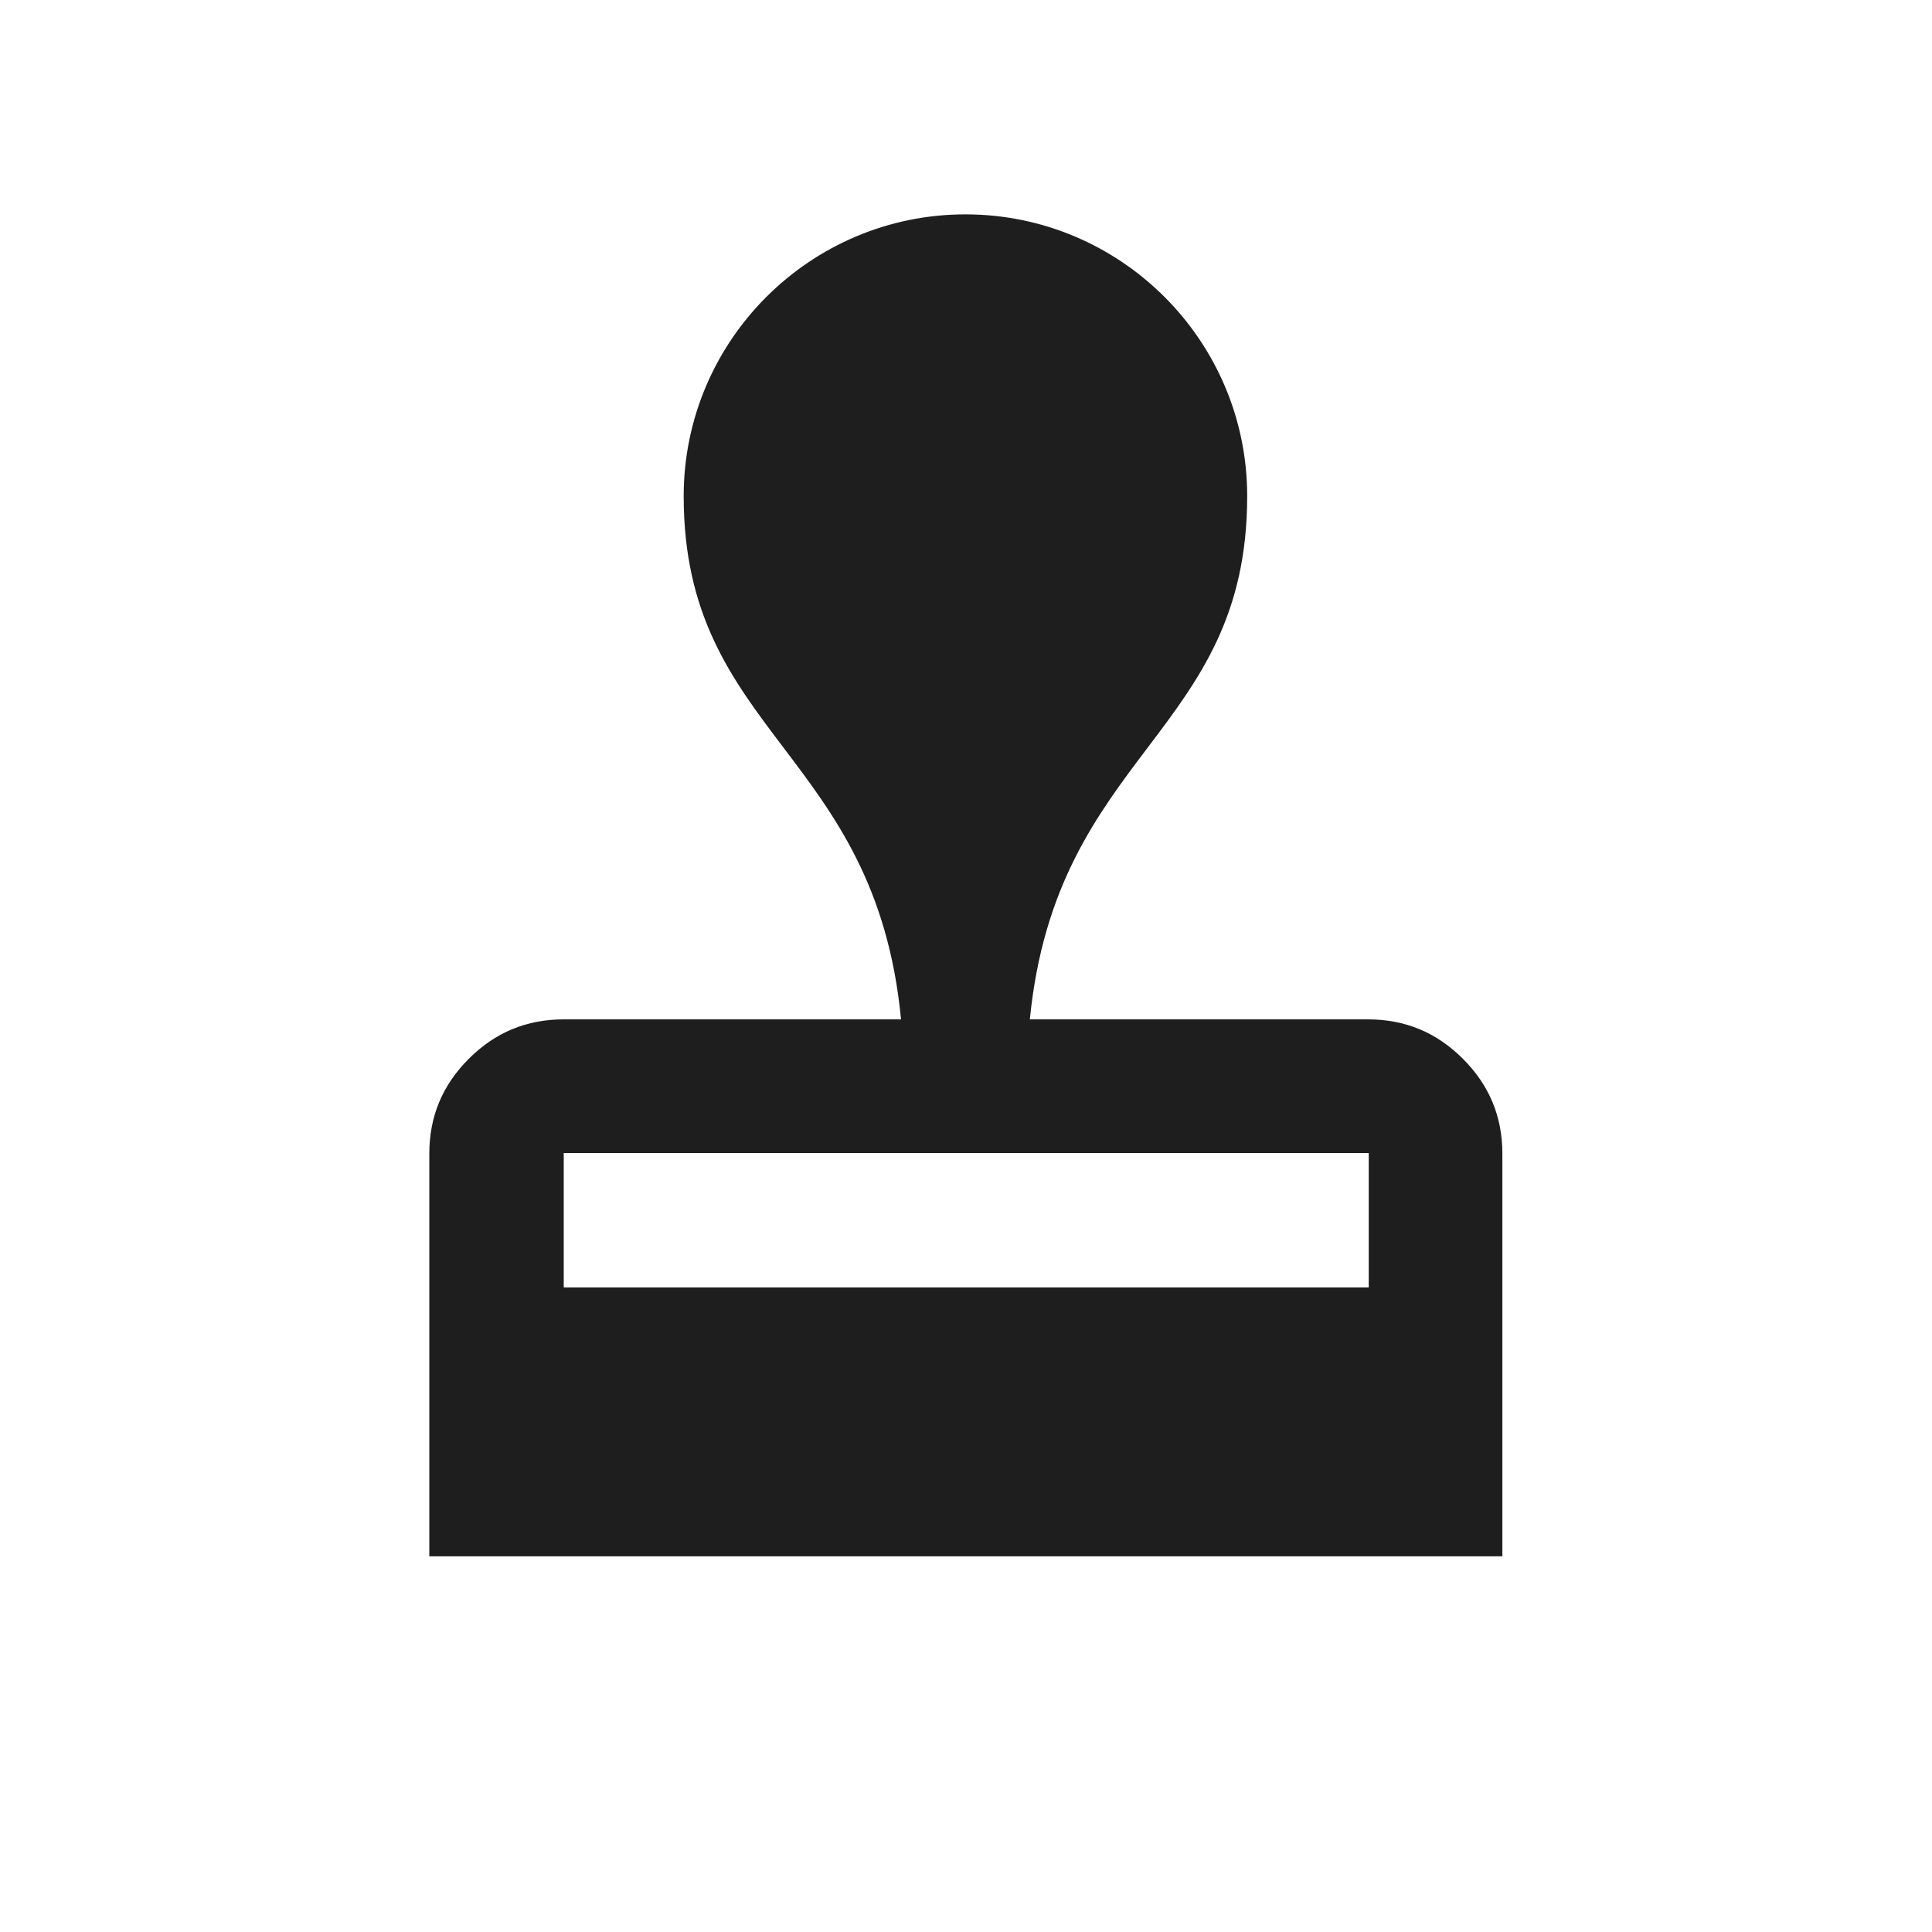<svg width="24" height="24" viewBox="0 0 24 24" fill="none" xmlns="http://www.w3.org/2000/svg">
<path fill-rule="evenodd" clip-rule="evenodd" d="M18.173 13.153C17.843 12.823 17.453 12.663 16.993 12.663H12.793C13.123 9.333 15.493 9.123 15.493 6.163C15.493 4.233 13.923 2.663 11.993 2.663C10.063 2.663 8.493 4.233 8.493 6.163C8.493 9.123 10.873 9.333 11.193 12.663H7.003C6.543 12.663 6.153 12.823 5.823 13.153C5.493 13.483 5.333 13.873 5.333 14.333V19.333H18.663V14.333C18.663 13.873 18.503 13.483 18.173 13.153ZM17.003 15.993H7.003V14.323H17.003V15.993Z" fill="#1E1E1E"/>
</svg>
